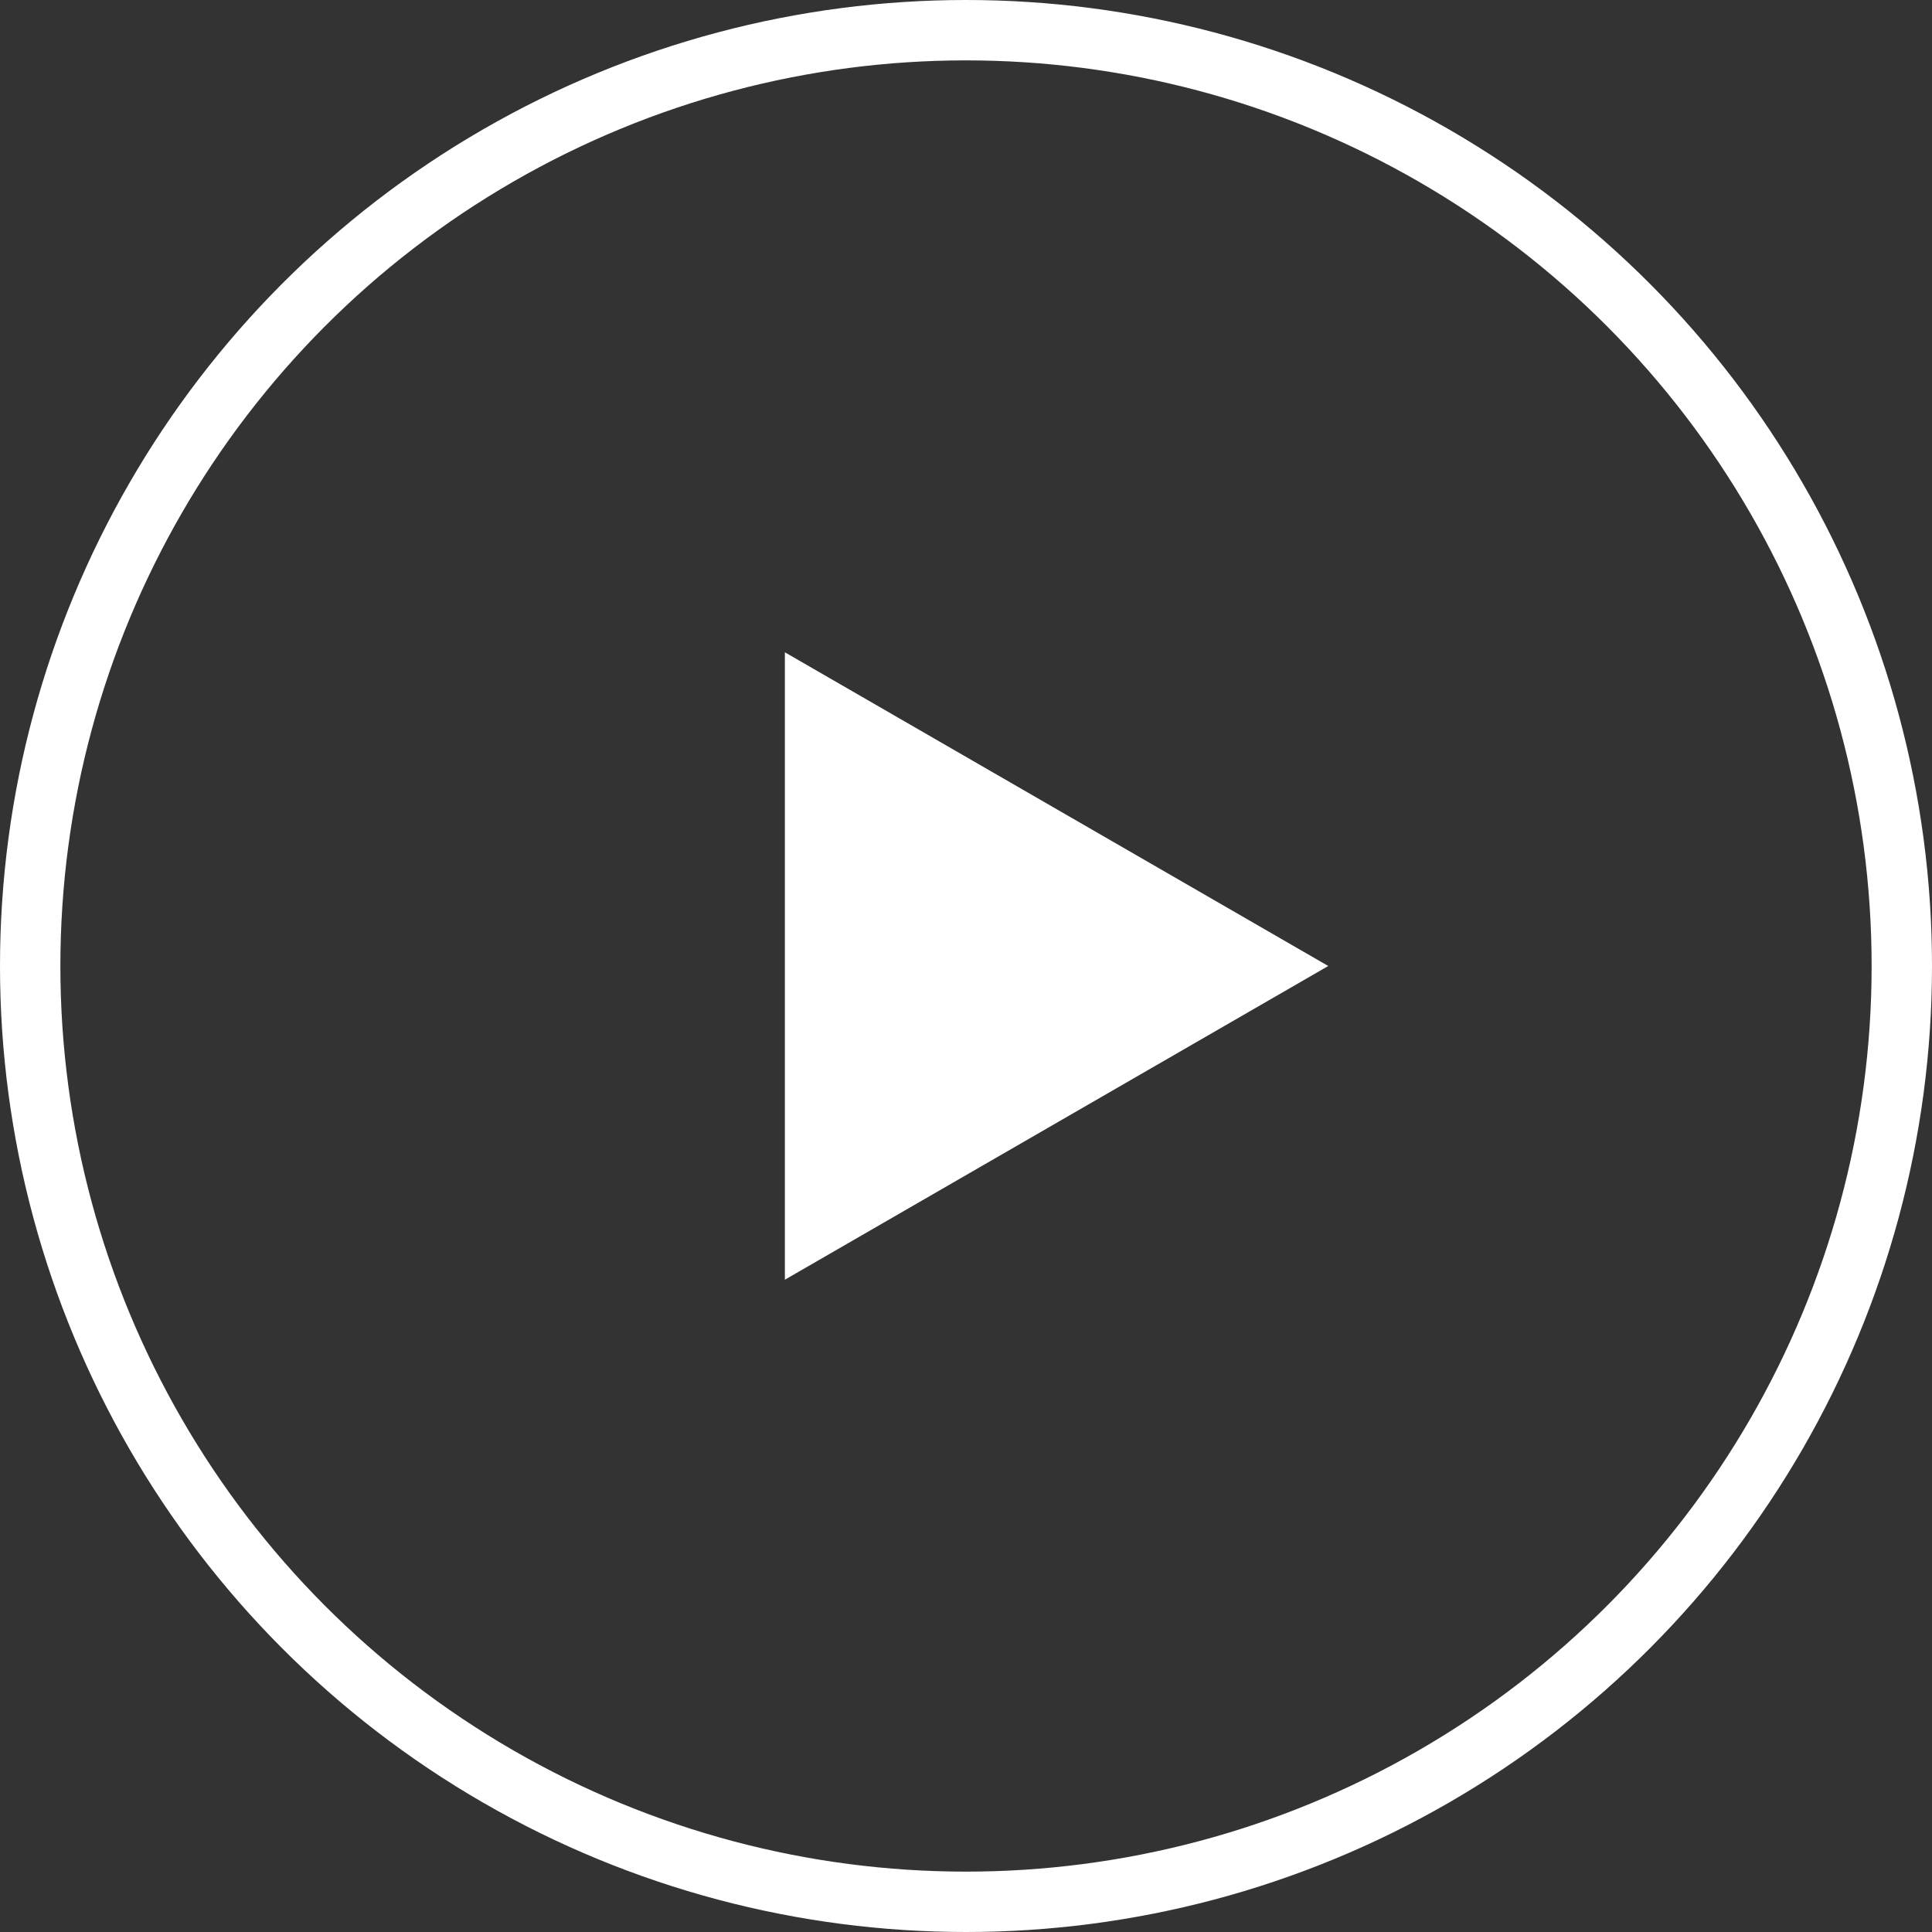 <svg width="32" height="32" fill="none" xmlns="http://www.w3.org/2000/svg"><rect width="100%" height="100%" fill="#333333" stroke="none"/><circle cx="16" cy="16" r="15.5" stroke="#fff"/><path d="M22 16l-9 5.196V10.804L22 16z" fill="#fff"/></svg>